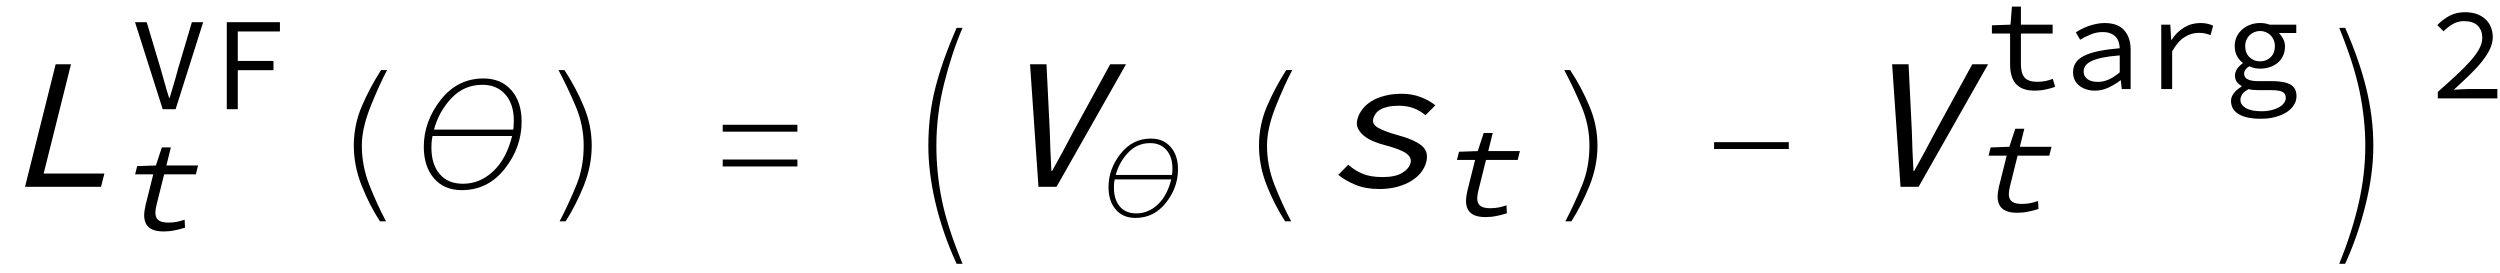 <?xml version="1.0" encoding="UTF-8"?>
<svg xmlns="http://www.w3.org/2000/svg" xmlns:xlink="http://www.w3.org/1999/xlink" width="174pt" height="19pt" viewBox="0 0 174 19" version="1.1">
<defs>
<g>
<symbol overflow="visible" id="glyph0-0">
<path style="stroke:none;" d=""/>
</symbol>
<symbol overflow="visible" id="glyph0-1">
<path style="stroke:none;" d="M 3.875 -8.527 L 4.941 -8.527 L 3.039 -0.922 L 7.266 -0.922 L 7.031 0 L 1.742 0 Z M 3.875 -8.527 "/>
</symbol>
<symbol overflow="visible" id="glyph0-2">
<path style="stroke:none;" d="M 2.691 -8.527 L 3.836 -8.527 L 4.062 -3.926 C 4.082 -3.414 4.098 -2.941 4.109 -2.508 C 4.125 -2.074 4.145 -1.609 4.176 -1.105 L 4.227 -1.105 C 4.367 -1.355 4.504 -1.598 4.629 -1.828 C 4.758 -2.059 4.879 -2.285 5 -2.508 C 5.121 -2.734 5.246 -2.965 5.367 -3.199 C 5.492 -3.434 5.621 -3.676 5.754 -3.926 L 8.27 -8.527 L 9.371 -8.527 L 4.535 0 L 3.277 0 Z M 2.691 -8.527 "/>
</symbol>
<symbol overflow="visible" id="glyph0-3">
<path style="stroke:none;" d="M 1.84 -1.535 C 2.129 -1.273 2.461 -1.066 2.828 -0.91 C 3.195 -0.754 3.664 -0.676 4.238 -0.676 C 4.809 -0.676 5.258 -0.77 5.582 -0.961 C 5.906 -1.152 6.105 -1.387 6.176 -1.664 C 6.234 -1.906 6.141 -2.125 5.891 -2.312 C 5.637 -2.504 5.148 -2.695 4.426 -2.887 C 4.117 -2.965 3.832 -3.059 3.57 -3.172 C 3.309 -3.285 3.086 -3.418 2.906 -3.57 C 2.727 -3.723 2.598 -3.887 2.512 -4.07 C 2.426 -4.25 2.414 -4.453 2.469 -4.68 C 2.531 -4.93 2.648 -5.168 2.816 -5.387 C 2.984 -5.609 3.199 -5.801 3.461 -5.961 C 3.723 -6.121 4.031 -6.246 4.387 -6.336 C 4.742 -6.43 5.137 -6.473 5.57 -6.473 C 6.047 -6.473 6.492 -6.395 6.902 -6.234 C 7.312 -6.074 7.645 -5.883 7.902 -5.668 L 7.211 -4.98 C 6.984 -5.18 6.715 -5.34 6.41 -5.461 C 6.102 -5.582 5.754 -5.641 5.363 -5.641 C 5.066 -5.641 4.816 -5.617 4.605 -5.57 C 4.395 -5.523 4.215 -5.457 4.074 -5.375 C 3.934 -5.293 3.82 -5.195 3.742 -5.082 C 3.66 -4.969 3.605 -4.852 3.574 -4.73 C 3.508 -4.473 3.633 -4.258 3.945 -4.09 C 4.258 -3.922 4.684 -3.762 5.219 -3.613 C 6.023 -3.398 6.598 -3.148 6.938 -2.871 C 7.281 -2.594 7.391 -2.215 7.27 -1.73 C 7.203 -1.469 7.082 -1.227 6.906 -1 C 6.73 -0.773 6.5 -0.578 6.219 -0.402 C 5.938 -0.23 5.605 -0.094 5.23 0.008 C 4.855 0.105 4.441 0.156 3.992 0.156 C 3.367 0.156 2.816 0.059 2.34 -0.137 C 1.867 -0.332 1.469 -0.562 1.145 -0.832 Z M 1.84 -1.535 "/>
</symbol>
<symbol overflow="visible" id="glyph1-0">
<path style="stroke:none;" d=""/>
</symbol>
<symbol overflow="visible" id="glyph1-1">
<path style="stroke:none;" d="M 2.867 -3.867 L 1.605 -3.867 L 1.746 -4.438 L 3.051 -4.484 L 3.465 -5.742 L 4.094 -5.742 L 3.781 -4.484 L 5.984 -4.484 L 5.832 -3.867 L 3.625 -3.867 L 3.094 -1.734 C 3.043 -1.531 3.016 -1.355 3.016 -1.203 C 3.016 -1.055 3.043 -0.926 3.102 -0.82 C 3.164 -0.715 3.262 -0.637 3.395 -0.586 C 3.531 -0.535 3.703 -0.508 3.922 -0.508 C 4.137 -0.508 4.336 -0.527 4.516 -0.562 C 4.695 -0.602 4.875 -0.648 5.051 -0.711 L 5.078 -0.156 C 4.855 -0.082 4.617 -0.02 4.359 0.031 C 4.098 0.086 3.844 0.109 3.598 0.109 C 3.273 0.109 3.012 0.066 2.812 -0.023 C 2.613 -0.113 2.469 -0.238 2.375 -0.402 C 2.285 -0.566 2.238 -0.762 2.234 -0.988 C 2.234 -1.215 2.27 -1.469 2.336 -1.746 Z M 2.867 -3.867 "/>
</symbol>
<symbol overflow="visible" id="glyph2-0">
<path style="stroke:none;" d=""/>
</symbol>
<symbol overflow="visible" id="glyph2-1">
<path style="stroke:none;" d="M 0.398 -6.055 L 1.211 -6.055 L 2.188 -2.789 C 2.293 -2.426 2.387 -2.09 2.473 -1.781 C 2.559 -1.473 2.656 -1.141 2.77 -0.785 L 2.805 -0.785 C 2.859 -0.965 2.914 -1.133 2.961 -1.297 C 3.012 -1.461 3.059 -1.621 3.105 -1.781 C 3.152 -1.941 3.199 -2.105 3.246 -2.27 C 3.289 -2.438 3.34 -2.609 3.387 -2.789 L 4.355 -6.055 L 5.141 -6.055 L 3.223 0 L 2.324 0 Z M 0.398 -6.055 "/>
</symbol>
<symbol overflow="visible" id="glyph2-2">
<path style="stroke:none;" d="M 1.246 -6.055 L 4.945 -6.055 L 4.945 -5.41 L 2.012 -5.41 L 2.012 -3.359 L 4.496 -3.359 L 4.496 -2.715 L 2.012 -2.715 L 2.012 0 L 1.246 0 Z M 1.246 -6.055 "/>
</symbol>
<symbol overflow="visible" id="glyph2-3">
<path style="stroke:none;" d="M 1.902 -3.867 L 0.637 -3.867 L 0.637 -4.438 L 1.93 -4.484 L 2.031 -5.742 L 2.656 -5.742 L 2.656 -4.484 L 4.863 -4.484 L 4.863 -3.867 L 2.656 -3.867 L 2.656 -1.734 C 2.656 -1.531 2.676 -1.355 2.715 -1.203 C 2.75 -1.055 2.812 -0.926 2.898 -0.82 C 2.984 -0.715 3.102 -0.637 3.25 -0.586 C 3.398 -0.535 3.578 -0.508 3.793 -0.508 C 4.008 -0.508 4.203 -0.527 4.375 -0.562 C 4.547 -0.602 4.715 -0.648 4.875 -0.711 L 5.039 -0.156 C 4.836 -0.082 4.613 -0.02 4.367 0.031 C 4.121 0.086 3.875 0.109 3.629 0.109 C 3.301 0.109 3.027 0.066 2.805 -0.023 C 2.582 -0.113 2.406 -0.238 2.273 -0.402 C 2.141 -0.566 2.047 -0.762 1.988 -0.988 C 1.93 -1.215 1.902 -1.469 1.902 -1.746 Z M 1.902 -3.867 "/>
</symbol>
<symbol overflow="visible" id="glyph2-4">
<path style="stroke:none;" d="M 0.746 -1.164 C 0.746 -1.414 0.809 -1.637 0.926 -1.824 C 1.047 -2.012 1.238 -2.172 1.5 -2.309 C 1.762 -2.441 2.098 -2.555 2.512 -2.641 C 2.922 -2.727 3.418 -2.793 3.996 -2.844 C 3.988 -2.996 3.965 -3.141 3.922 -3.277 C 3.879 -3.414 3.812 -3.531 3.719 -3.633 C 3.625 -3.734 3.504 -3.816 3.355 -3.875 C 3.203 -3.938 3.02 -3.969 2.805 -3.969 C 2.512 -3.969 2.227 -3.91 1.957 -3.797 C 1.688 -3.684 1.445 -3.562 1.238 -3.434 L 0.941 -3.949 C 1.051 -4.023 1.184 -4.098 1.332 -4.176 C 1.484 -4.254 1.645 -4.324 1.812 -4.383 C 1.984 -4.445 2.164 -4.496 2.355 -4.535 C 2.543 -4.574 2.738 -4.598 2.934 -4.598 C 3.551 -4.598 4.008 -4.43 4.305 -4.094 C 4.605 -3.758 4.754 -3.309 4.754 -2.75 L 4.754 0 L 4.137 0 L 4.07 -0.609 L 4.043 -0.609 C 3.789 -0.414 3.512 -0.242 3.207 -0.102 C 2.902 0.039 2.59 0.109 2.27 0.109 C 2.062 0.109 1.863 0.082 1.68 0.023 C 1.496 -0.035 1.332 -0.117 1.195 -0.227 C 1.059 -0.332 0.949 -0.465 0.867 -0.621 C 0.789 -0.777 0.746 -0.961 0.746 -1.164 Z M 1.484 -1.219 C 1.484 -1.09 1.512 -0.98 1.57 -0.891 C 1.625 -0.801 1.695 -0.727 1.785 -0.668 C 1.875 -0.609 1.98 -0.566 2.102 -0.539 C 2.219 -0.512 2.344 -0.5 2.473 -0.5 C 2.73 -0.5 2.984 -0.555 3.234 -0.668 C 3.484 -0.781 3.738 -0.949 3.996 -1.164 L 3.996 -2.344 C 3.516 -2.309 3.113 -2.254 2.793 -2.188 C 2.469 -2.121 2.211 -2.039 2.016 -1.941 C 1.824 -1.848 1.688 -1.738 1.605 -1.621 C 1.527 -1.5 1.484 -1.367 1.484 -1.219 Z M 1.484 -1.219 "/>
</symbol>
<symbol overflow="visible" id="glyph2-5">
<path style="stroke:none;" d="M 1.348 -4.484 L 1.977 -4.484 L 2.039 -3.426 L 2.066 -3.426 C 2.301 -3.789 2.59 -4.074 2.93 -4.281 C 3.273 -4.492 3.652 -4.598 4.07 -4.598 C 4.238 -4.598 4.391 -4.582 4.531 -4.555 C 4.672 -4.527 4.816 -4.48 4.957 -4.41 L 4.781 -3.758 C 4.621 -3.812 4.488 -3.852 4.379 -3.875 C 4.273 -3.902 4.129 -3.914 3.949 -3.914 C 3.613 -3.914 3.289 -3.816 2.977 -3.621 C 2.664 -3.43 2.375 -3.098 2.105 -2.629 L 2.105 0 L 1.348 0 Z M 1.348 -4.484 "/>
</symbol>
<symbol overflow="visible" id="glyph2-6">
<path style="stroke:none;" d="M 1.32 0.746 C 1.32 0.98 1.445 1.172 1.695 1.32 C 1.945 1.469 2.309 1.543 2.789 1.543 C 3.047 1.543 3.281 1.516 3.488 1.461 C 3.699 1.41 3.875 1.34 4.023 1.254 C 4.172 1.168 4.285 1.07 4.359 0.961 C 4.438 0.848 4.477 0.734 4.477 0.617 C 4.477 0.402 4.391 0.258 4.223 0.184 C 4.055 0.109 3.797 0.074 3.453 0.074 L 2.574 0.074 C 2.445 0.074 2.324 0.07 2.211 0.059 C 2.098 0.051 1.992 0.031 1.891 0 C 1.676 0.117 1.527 0.238 1.445 0.363 C 1.363 0.492 1.32 0.617 1.32 0.746 Z M 0.664 0.82 C 0.664 0.645 0.727 0.469 0.855 0.297 C 0.98 0.125 1.164 -0.035 1.402 -0.176 L 1.402 -0.211 C 1.281 -0.281 1.172 -0.371 1.078 -0.488 C 0.988 -0.605 0.941 -0.762 0.941 -0.949 C 0.941 -1.09 0.988 -1.238 1.078 -1.391 C 1.172 -1.539 1.305 -1.672 1.477 -1.789 L 1.477 -1.828 C 1.324 -1.945 1.191 -2.102 1.086 -2.293 C 0.977 -2.488 0.922 -2.719 0.922 -2.992 C 0.922 -3.238 0.969 -3.457 1.066 -3.656 C 1.16 -3.852 1.289 -4.02 1.449 -4.156 C 1.609 -4.297 1.797 -4.402 2.008 -4.48 C 2.219 -4.559 2.445 -4.598 2.688 -4.598 C 2.934 -4.598 3.152 -4.559 3.352 -4.484 L 5.207 -4.484 L 5.207 -3.902 L 4.004 -3.902 C 4.109 -3.793 4.207 -3.656 4.293 -3.496 C 4.379 -3.336 4.422 -3.16 4.422 -2.961 C 4.422 -2.723 4.375 -2.508 4.285 -2.316 C 4.195 -2.125 4.074 -1.965 3.918 -1.832 C 3.762 -1.699 3.578 -1.598 3.363 -1.527 C 3.152 -1.457 2.926 -1.422 2.688 -1.422 C 2.57 -1.422 2.445 -1.434 2.312 -1.461 C 2.18 -1.488 2.051 -1.531 1.93 -1.586 C 1.695 -1.438 1.578 -1.266 1.578 -1.07 C 1.578 -0.891 1.66 -0.762 1.824 -0.68 C 1.988 -0.598 2.215 -0.555 2.512 -0.555 L 3.516 -0.555 C 4.094 -0.555 4.523 -0.473 4.805 -0.312 C 5.086 -0.152 5.223 0.117 5.223 0.5 C 5.223 0.707 5.164 0.906 5.047 1.098 C 4.93 1.289 4.766 1.457 4.551 1.598 C 4.336 1.738 4.074 1.852 3.766 1.938 C 3.457 2.023 3.113 2.066 2.73 2.066 C 2.074 2.066 1.562 1.961 1.203 1.746 C 0.844 1.531 0.664 1.223 0.664 0.82 Z M 2.688 -1.93 C 2.977 -1.93 3.219 -2.023 3.418 -2.215 C 3.617 -2.406 3.719 -2.664 3.719 -2.992 C 3.719 -3.145 3.691 -3.285 3.637 -3.414 C 3.582 -3.543 3.508 -3.656 3.414 -3.746 C 3.324 -3.84 3.215 -3.91 3.086 -3.965 C 2.961 -4.016 2.828 -4.043 2.688 -4.043 C 2.543 -4.043 2.41 -4.016 2.285 -3.965 C 2.16 -3.91 2.051 -3.84 1.957 -3.746 C 1.863 -3.656 1.789 -3.543 1.734 -3.414 C 1.68 -3.285 1.652 -3.145 1.652 -2.992 C 1.652 -2.664 1.754 -2.406 1.957 -2.215 C 2.16 -2.023 2.402 -1.93 2.688 -1.93 Z M 2.688 -1.93 "/>
</symbol>
<symbol overflow="visible" id="glyph2-7">
<path style="stroke:none;" d="M 0.672 -0.453 C 1.172 -0.895 1.613 -1.297 2 -1.652 C 2.383 -2.008 2.707 -2.336 2.969 -2.637 C 3.23 -2.934 3.426 -3.211 3.562 -3.469 C 3.699 -3.727 3.766 -3.98 3.766 -4.227 C 3.766 -4.566 3.66 -4.844 3.453 -5.059 C 3.242 -5.273 2.918 -5.379 2.484 -5.379 C 2.207 -5.379 1.949 -5.312 1.711 -5.172 C 1.477 -5.035 1.262 -4.867 1.07 -4.672 L 0.637 -5.105 C 0.902 -5.375 1.188 -5.59 1.492 -5.754 C 1.797 -5.918 2.156 -6 2.574 -6 C 2.871 -6 3.137 -5.957 3.375 -5.875 C 3.609 -5.793 3.812 -5.676 3.977 -5.523 C 4.145 -5.371 4.273 -5.191 4.359 -4.977 C 4.449 -4.762 4.496 -4.523 4.496 -4.266 C 4.496 -3.988 4.43 -3.707 4.297 -3.43 C 4.164 -3.148 3.977 -2.859 3.738 -2.562 C 3.5 -2.262 3.211 -1.953 2.879 -1.629 C 2.547 -1.305 2.18 -0.965 1.781 -0.602 C 1.961 -0.613 2.145 -0.625 2.332 -0.637 C 2.52 -0.648 2.699 -0.656 2.879 -0.656 L 4.816 -0.656 L 4.816 0 L 0.672 0 Z M 0.672 -0.453 "/>
</symbol>
<symbol overflow="visible" id="glyph3-0">
<path style="stroke:none;" d=""/>
</symbol>
<symbol overflow="visible" id="glyph3-1">
<path style="stroke:none;" d="M 5.941 -8.125 C 5.578 -7.438 5.195 -6.594 4.789 -5.582 C 4.387 -4.574 4.184 -3.668 4.184 -2.863 C 4.184 -1.934 4.355 -1.023 4.703 -0.137 C 5.051 0.75 5.438 1.598 5.867 2.406 L 5.445 2.406 C 4.949 1.645 4.523 0.809 4.164 -0.102 C 3.805 -1.012 3.625 -1.934 3.625 -2.863 C 3.625 -3.824 3.812 -4.742 4.191 -5.625 C 4.57 -6.504 5.016 -7.336 5.523 -8.125 Z M 5.941 -8.125 "/>
</symbol>
<symbol overflow="visible" id="glyph3-2">
<path style="stroke:none;" d="M 7.305 -4.539 C 7.305 -3.34 6.914 -2.246 6.133 -1.254 C 5.348 -0.262 4.355 0.234 3.148 0.234 C 2.32 0.234 1.668 -0.043 1.199 -0.594 C 0.73 -1.145 0.496 -1.875 0.496 -2.781 C 0.496 -3.957 0.887 -5.043 1.668 -6.043 C 2.453 -7.043 3.445 -7.539 4.652 -7.539 C 5.461 -7.539 6.105 -7.27 6.586 -6.727 C 7.066 -6.184 7.305 -5.453 7.305 -4.539 Z M 6.762 -4.602 C 6.762 -5.375 6.562 -5.984 6.168 -6.43 C 5.773 -6.875 5.242 -7.098 4.578 -7.098 C 3.73 -7.098 3.012 -6.789 2.426 -6.172 C 1.836 -5.555 1.43 -4.82 1.207 -3.98 L 6.723 -3.98 C 6.738 -4.07 6.75 -4.195 6.754 -4.359 C 6.758 -4.52 6.762 -4.602 6.762 -4.602 Z M 6.645 -3.535 L 1.105 -3.535 C 1.062 -3.332 1.039 -3.164 1.035 -3.027 C 1.031 -2.891 1.027 -2.789 1.027 -2.719 C 1.027 -1.945 1.219 -1.336 1.602 -0.887 C 1.984 -0.434 2.527 -0.211 3.227 -0.211 C 4.004 -0.211 4.699 -0.496 5.316 -1.07 C 5.934 -1.645 6.375 -2.465 6.645 -3.535 Z M 6.645 -3.535 "/>
</symbol>
<symbol overflow="visible" id="glyph3-3">
<path style="stroke:none;" d="M 4.184 -2.863 C 4.184 -1.922 4 -0.996 3.633 -0.078 C 3.262 0.84 2.84 1.668 2.367 2.406 L 1.949 2.406 C 2.402 1.531 2.793 0.684 3.125 -0.137 C 3.457 -0.957 3.625 -1.863 3.625 -2.863 C 3.625 -3.824 3.438 -4.742 3.059 -5.625 C 2.684 -6.504 2.289 -7.336 1.871 -8.125 L 2.285 -8.125 C 2.797 -7.348 3.242 -6.512 3.617 -5.625 C 3.996 -4.734 4.184 -3.816 4.184 -2.863 Z M 4.184 -2.863 "/>
</symbol>
<symbol overflow="visible" id="glyph3-4">
<path style="stroke:none;" d="M 6.5 -3.836 L 1.301 -3.836 L 1.301 -4.316 L 6.5 -4.316 Z M 6.5 -1.414 L 1.301 -1.414 L 1.301 -1.898 L 6.5 -1.898 Z M 6.5 -1.414 "/>
</symbol>
<symbol overflow="visible" id="glyph3-5">
<path style="stroke:none;" d="M 5.992 5.359 L 5.578 5.359 C 4.922 3.922 4.434 2.504 4.105 1.102 C 3.777 -0.301 3.613 -1.617 3.613 -2.852 C 3.613 -4.277 3.777 -5.633 4.109 -6.922 C 4.441 -8.211 4.934 -9.59 5.578 -11.062 L 5.992 -11.062 C 5.492 -9.895 5.062 -8.598 4.707 -7.168 C 4.348 -5.738 4.172 -4.301 4.172 -2.863 C 4.172 -1.617 4.293 -0.375 4.543 0.871 C 4.789 2.117 5.273 3.613 5.992 5.359 Z M 5.992 5.359 "/>
</symbol>
<symbol overflow="visible" id="glyph3-6">
<path style="stroke:none;" d="M 6.5 -2.629 L 1.301 -2.629 L 1.301 -3.105 L 6.5 -3.105 Z M 6.5 -2.629 "/>
</symbol>
<symbol overflow="visible" id="glyph3-7">
<path style="stroke:none;" d="M 4.184 -2.852 C 4.184 -1.551 4 -0.172 3.637 1.285 C 3.273 2.742 2.801 4.102 2.223 5.359 L 1.809 5.359 C 2.402 3.906 2.852 2.508 3.16 1.16 C 3.469 -0.188 3.625 -1.531 3.625 -2.863 C 3.625 -4.082 3.492 -5.34 3.227 -6.645 C 2.957 -7.945 2.484 -9.418 1.809 -11.062 L 2.223 -11.062 C 2.859 -9.629 3.348 -8.238 3.68 -6.895 C 4.016 -5.547 4.184 -4.199 4.184 -2.852 Z M 4.184 -2.852 "/>
</symbol>
<symbol overflow="visible" id="glyph4-0">
<path style="stroke:none;" d=""/>
</symbol>
<symbol overflow="visible" id="glyph4-1">
<path style="stroke:none;" d="M 5.188 -3.223 C 5.188 -2.371 4.91 -1.594 4.352 -0.891 C 3.797 -0.188 3.09 0.168 2.234 0.168 C 1.645 0.168 1.184 -0.027 0.852 -0.422 C 0.52 -0.812 0.352 -1.332 0.352 -1.973 C 0.352 -2.809 0.629 -3.582 1.184 -4.289 C 1.742 -5 2.445 -5.355 3.305 -5.355 C 3.879 -5.355 4.336 -5.16 4.676 -4.773 C 5.016 -4.387 5.188 -3.871 5.188 -3.223 Z M 4.801 -3.266 C 4.801 -3.816 4.66 -4.25 4.379 -4.566 C 4.098 -4.883 3.723 -5.039 3.25 -5.039 C 2.648 -5.039 2.141 -4.82 1.723 -4.379 C 1.305 -3.941 1.016 -3.422 0.855 -2.824 L 4.773 -2.824 C 4.785 -2.887 4.793 -2.977 4.797 -3.094 C 4.797 -3.211 4.801 -3.266 4.801 -3.266 Z M 4.719 -2.512 L 0.785 -2.512 C 0.754 -2.367 0.738 -2.246 0.734 -2.148 C 0.73 -2.055 0.73 -1.98 0.73 -1.93 C 0.73 -1.383 0.867 -0.949 1.137 -0.629 C 1.41 -0.309 1.793 -0.148 2.289 -0.148 C 2.844 -0.148 3.336 -0.352 3.773 -0.758 C 4.211 -1.164 4.527 -1.75 4.719 -2.512 Z M 4.719 -2.512 "/>
</symbol>
</g>
</defs>
<g id="surface189">
<g style="fill:rgb(0%,0%,0%);fill-opacity:1;">
  <use xlink:href="#glyph0-1" x="0" y="13"/>
</g>
<g style="fill:rgb(0%,0%,0%);fill-opacity:1;">
  <use xlink:href="#glyph1-1" x="7.8" y="16"/>
</g>
<g style="fill:rgb(0%,0%,0%);fill-opacity:1;">
  <use xlink:href="#glyph2-1" x="9" y="7.6"/>
  <use xlink:href="#glyph2-2" x="14.538" y="7.6"/>
</g>
<g style="fill:rgb(0%,0%,0%);fill-opacity:1;">
  <use xlink:href="#glyph3-1" x="21" y="13"/>
</g>
<g style="fill:rgb(0%,0%,0%);fill-opacity:1;">
  <use xlink:href="#glyph3-2" x="29" y="13"/>
</g>
<g style="fill:rgb(0%,0%,0%);fill-opacity:1;">
  <use xlink:href="#glyph3-3" x="37" y="13"/>
</g>
<g style="fill:rgb(0%,0%,0%);fill-opacity:1;">
  <use xlink:href="#glyph3-4" x="49" y="13"/>
</g>
<g style="fill:rgb(0%,0%,0%);fill-opacity:1;">
  <use xlink:href="#glyph3-5" x="61" y="13"/>
</g>
<g style="fill:rgb(0%,0%,0%);fill-opacity:1;">
  <use xlink:href="#glyph0-2" x="69" y="13"/>
</g>
<g style="fill:rgb(0%,0%,0%);fill-opacity:1;">
  <use xlink:href="#glyph4-1" x="76.8" y="15"/>
</g>
<g style="fill:rgb(0%,0%,0%);fill-opacity:1;">
  <use xlink:href="#glyph3-1" x="84" y="13"/>
</g>
<g style="fill:rgb(0%,0%,0%);fill-opacity:1;">
  <use xlink:href="#glyph0-3" x="92" y="13"/>
</g>
<g style="fill:rgb(0%,0%,0%);fill-opacity:1;">
  <use xlink:href="#glyph1-1" x="99.8" y="15"/>
</g>
<g style="fill:rgb(0%,0%,0%);fill-opacity:1;">
  <use xlink:href="#glyph3-3" x="107" y="13"/>
</g>
<g style="fill:rgb(0%,0%,0%);fill-opacity:1;">
  <use xlink:href="#glyph3-6" x="118" y="13"/>
</g>
<g style="fill:rgb(0%,0%,0%);fill-opacity:1;">
  <use xlink:href="#glyph0-2" x="129" y="13"/>
</g>
<g style="fill:rgb(0%,0%,0%);fill-opacity:1;">
  <use xlink:href="#glyph1-1" x="136.8" y="14.7"/>
</g>
<g style="fill:rgb(0%,0%,0%);fill-opacity:1;">
  <use xlink:href="#glyph2-3" x="138" y="6.2"/>
  <use xlink:href="#glyph2-4" x="143.538" y="6.2"/>
  <use xlink:href="#glyph2-5" x="149.076" y="6.2"/>
  <use xlink:href="#glyph2-6" x="154.614" y="6.2"/>
</g>
<g style="fill:rgb(0%,0%,0%);fill-opacity:1;">
  <use xlink:href="#glyph3-7" x="161" y="13"/>
</g>
<g style="fill:rgb(0%,0%,0%);fill-opacity:1;">
  <use xlink:href="#glyph2-7" x="169" y="6.85"/>
</g>
</g>
</svg>
